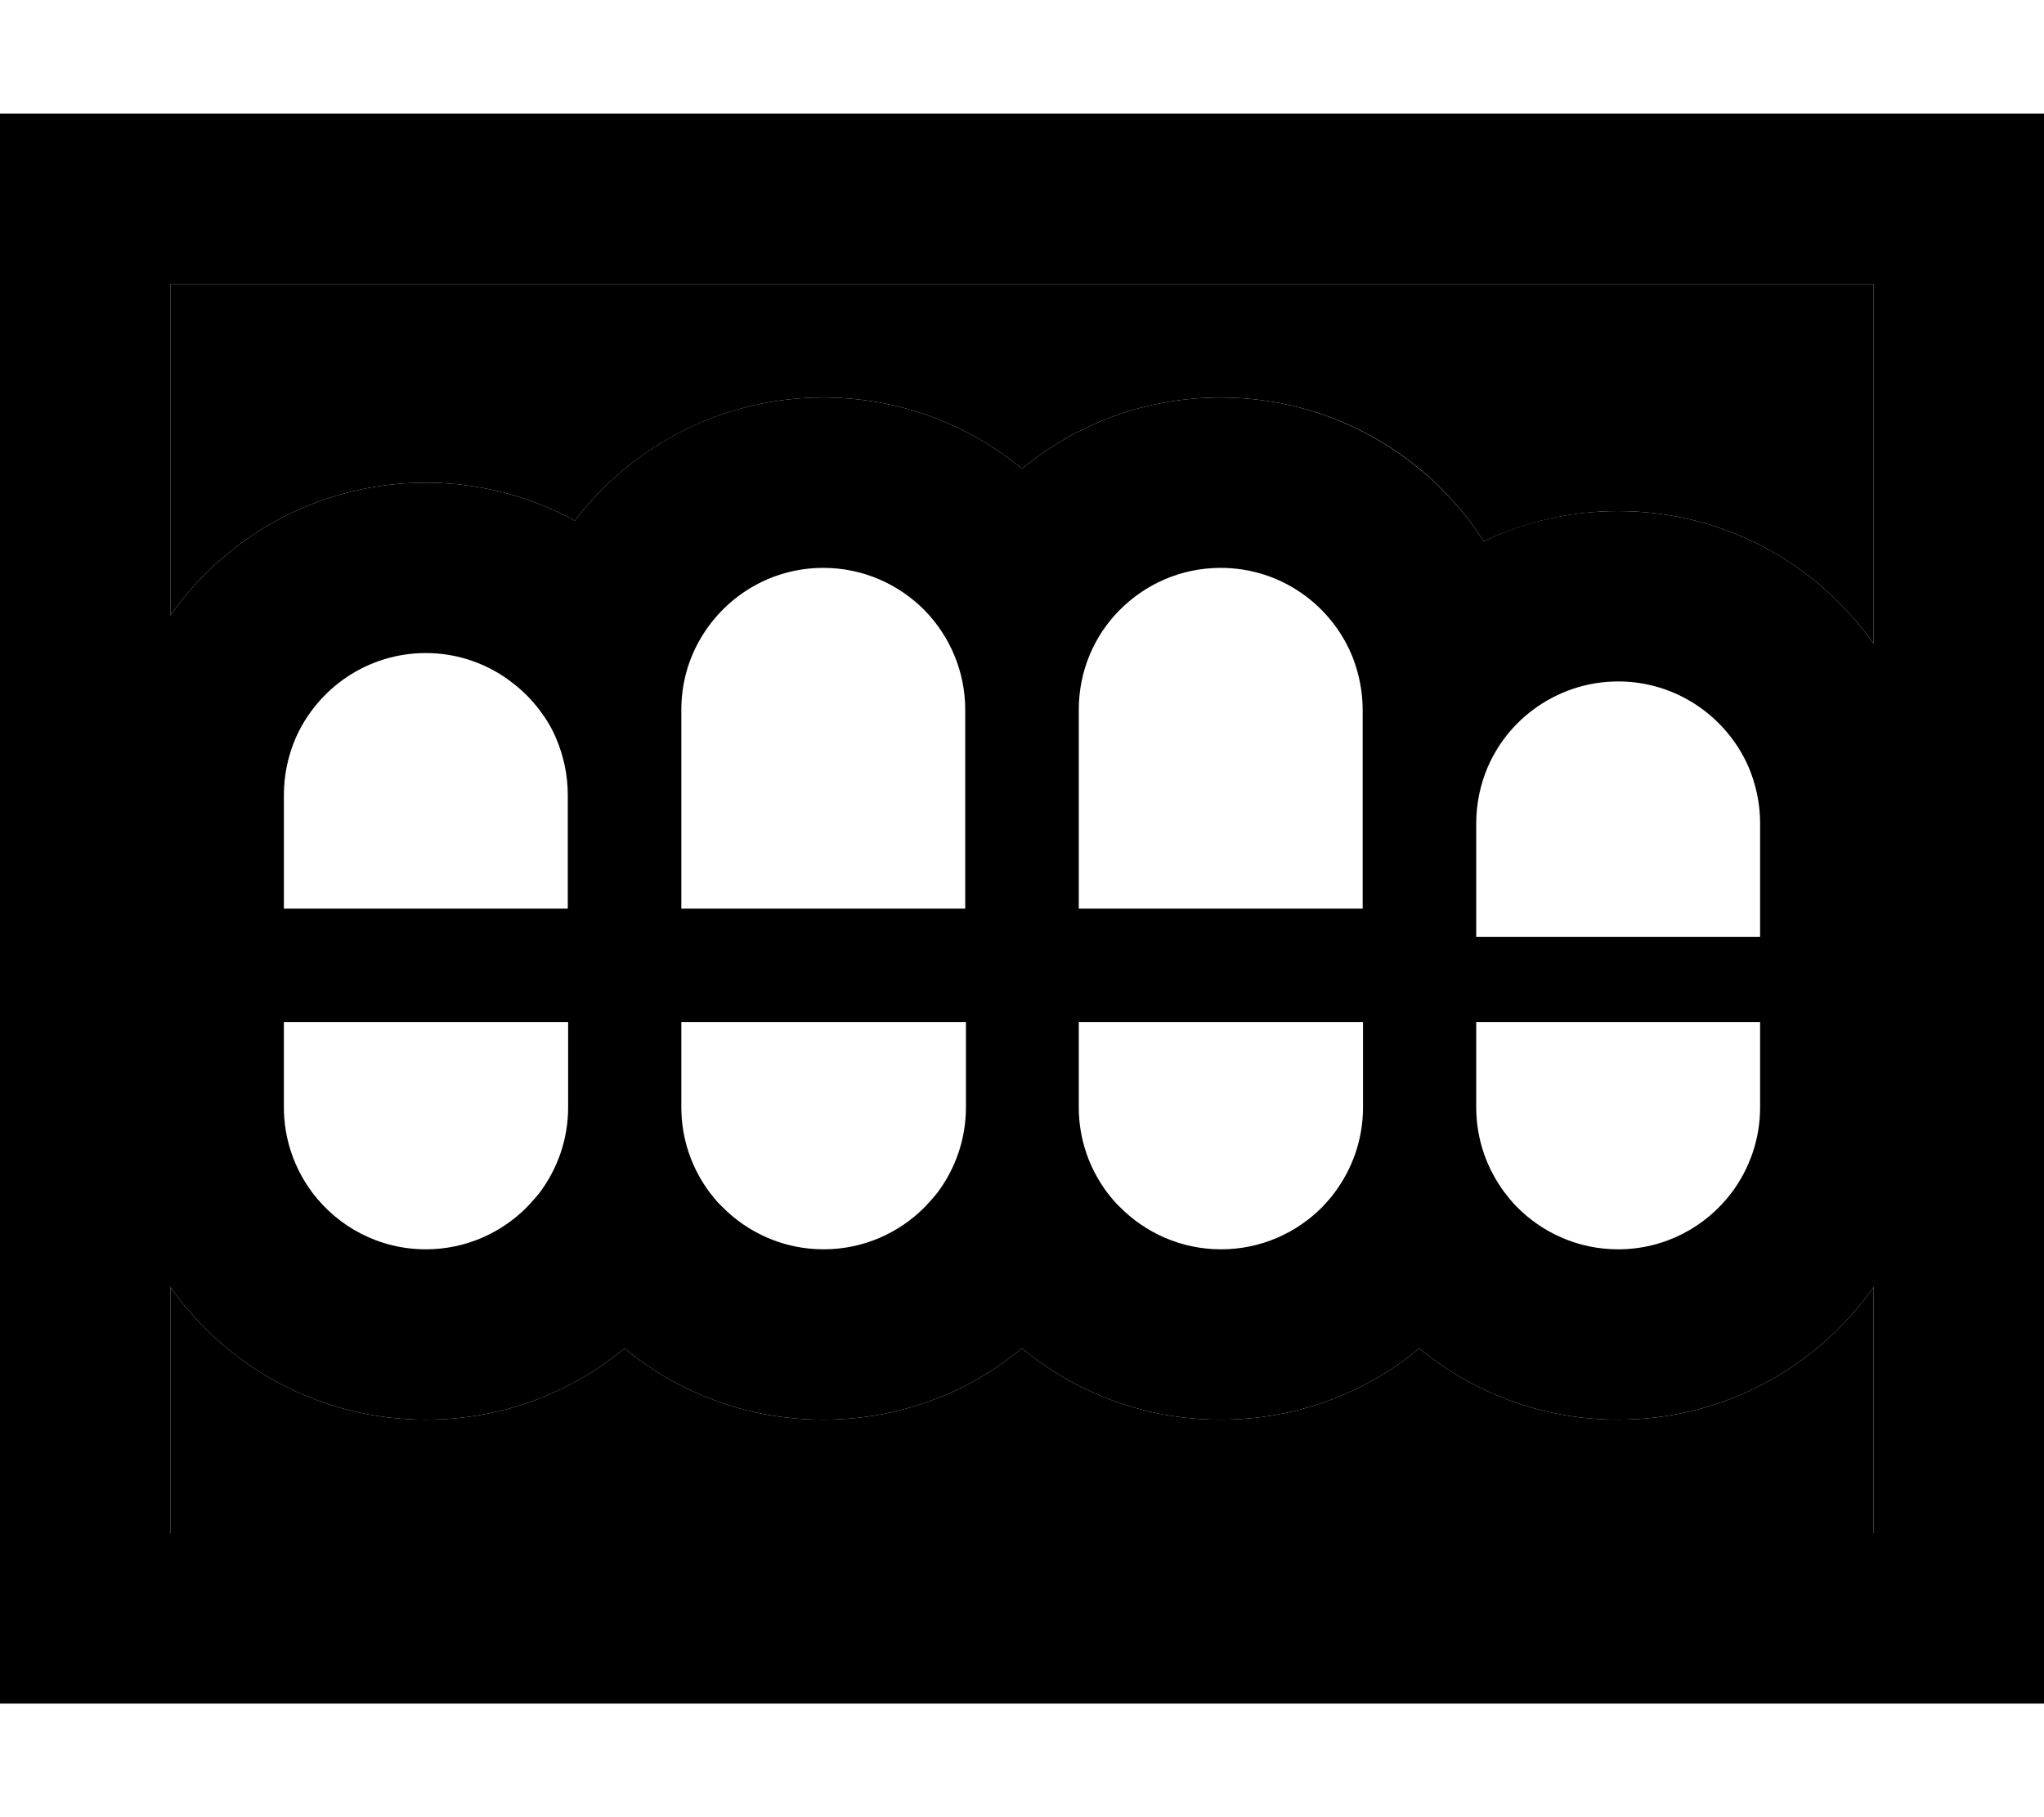 <svg xmlns="http://www.w3.org/2000/svg" viewBox="0 0 576 512"><path class="pr-icon-duotone-secondary" d="M48 80l480 0 0 101.4c-15.9-22.6-42.2-37.4-72-37.4c-13.6 0-26.4 3.1-37.9 8.5c-15.6-24.4-43-40.5-74.1-40.5c-21.3 0-40.8 7.5-56 20.1c-15.2-12.6-34.7-20.1-56-20.1c-28.5 0-53.9 13.6-70 34.7c-12.5-6.8-26.8-10.7-42-10.7c-29.8 0-56.1 14.8-72 37.4L48 80zm0 282.6C63.9 385.2 90.2 400 120 400c21.3 0 40.8-7.5 56-20.1c15.2 12.6 34.7 20.1 56 20.1s40.8-7.5 56-20.1c15.2 12.6 34.7 20.1 56 20.1s40.8-7.5 56-20.1c15.2 12.6 34.7 20.1 56 20.1c29.8 0 56.1-14.8 72-37.4l0 69.4L48 432l0-69.4z"/><path class="pr-icon-duotone-primary" d="M48 80l0 93.4C63.9 150.8 90.2 136 120 136c15.2 0 29.5 3.9 42 10.7c16.1-21.1 41.4-34.7 70-34.7c21.3 0 40.8 7.5 56 20.1c15.2-12.6 34.7-20.1 56-20.1c31.1 0 58.5 16.2 74.1 40.5c11.5-5.5 24.3-8.5 37.9-8.5c29.8 0 56.1 14.8 72 37.4L528 80 48 80zm0 282.6L48 432l480 0 0-69.4c-15.9 22.6-42.2 37.4-72 37.4c-21.3 0-40.8-7.5-56-20.1c-15.2 12.6-34.7 20.1-56 20.1s-40.8-7.5-56-20.1c-15.2 12.6-34.7 20.1-56 20.1s-40.8-7.5-56-20.1c-15.2 12.6-34.7 20.1-56 20.1c-29.8 0-56.1-14.8-72-37.4zM0 32l48 0 480 0 48 0 0 48 0 352 0 48-48 0L48 480 0 480l0-48L0 80 0 32zM384 288l-16 0-16 0-16 0-16 0-16 0 0 16 0 8c0 9 3 17.3 8 24c1.1 1.4 2.2 2.8 3.5 4c7.3 7.4 17.4 12 28.6 12s21.3-4.6 28.6-12c1.2-1.3 2.4-2.6 3.4-4c5-6.7 8-15 8-24l0-8 0-16zm112 0l-32 0-16 0-16 0-16 0 0 16 0 8c0 9 3 17.3 8 24c1.1 1.4 2.2 2.8 3.4 4c7.3 7.4 17.4 12 28.6 12c13.1 0 24.7-6.3 32-16c5-6.7 8-15 8-24l0-24zm-48-24l16 0 32 0 0-24 0-8c0-5.7-1.2-11.1-3.3-16c-6.2-14.1-20.3-24-36.7-24c-9 0-17.3 3-24 8c0 0 0 0 0 0c-5.5 4.1-9.9 9.6-12.7 16c-2.1 4.9-3.3 10.3-3.3 16l0 8 0 16 0 8 16 0 16 0zM304 200l0 8 0 32 0 16 16 0 16 0 16 0 16 0 16 0 0-16 0-8 0-24 0-8c0-5.1-1-10-2.7-14.5C375.5 170.6 361 160 344 160c-11.2 0-21.3 4.6-28.6 12c-7.1 7.2-11.4 17.1-11.4 28zm-72-40c-15.2 0-28.4 8.5-35.2 21c-3.1 5.7-4.8 12.1-4.8 19l0 8 0 16 0 16 0 16 16 0 16 0 16 0 16 0 16 0 0-16 0-32 0-8c0-10.9-4.4-20.8-11.4-28c-7.3-7.4-17.4-12-28.6-12zM192 288l0 16 0 8c0 9 3 17.3 8 24c1.1 1.4 2.2 2.8 3.5 4c7.3 7.4 17.4 12 28.6 12s21.3-4.6 28.6-12c1.2-1.3 2.4-2.6 3.5-4c5-6.7 8-15 8-24l0-8 0-16-16 0-16 0-16 0-16 0-16 0zm-32 0l-16 0-16 0-16 0-32 0 0 16 0 8c0 9 3 17.3 8 24c7.3 9.7 18.9 16 32 16c11.2 0 21.3-4.6 28.6-12c1.2-1.3 2.4-2.6 3.5-4c5-6.7 8-15 8-24l0-8 0-16zM120 184c-16.4 0-30.5 9.9-36.7 24c-2.1 4.9-3.3 10.3-3.3 16l0 16 0 16 32 0 16 0 16 0 16 0 0-16 0-16c0-5.7-1.2-11.1-3.3-16c-1.2-2.9-2.8-5.5-4.7-8c-2.2-2.9-4.8-5.5-7.7-7.7c-6.7-5.2-15.2-8.3-24.3-8.3z"/></svg>